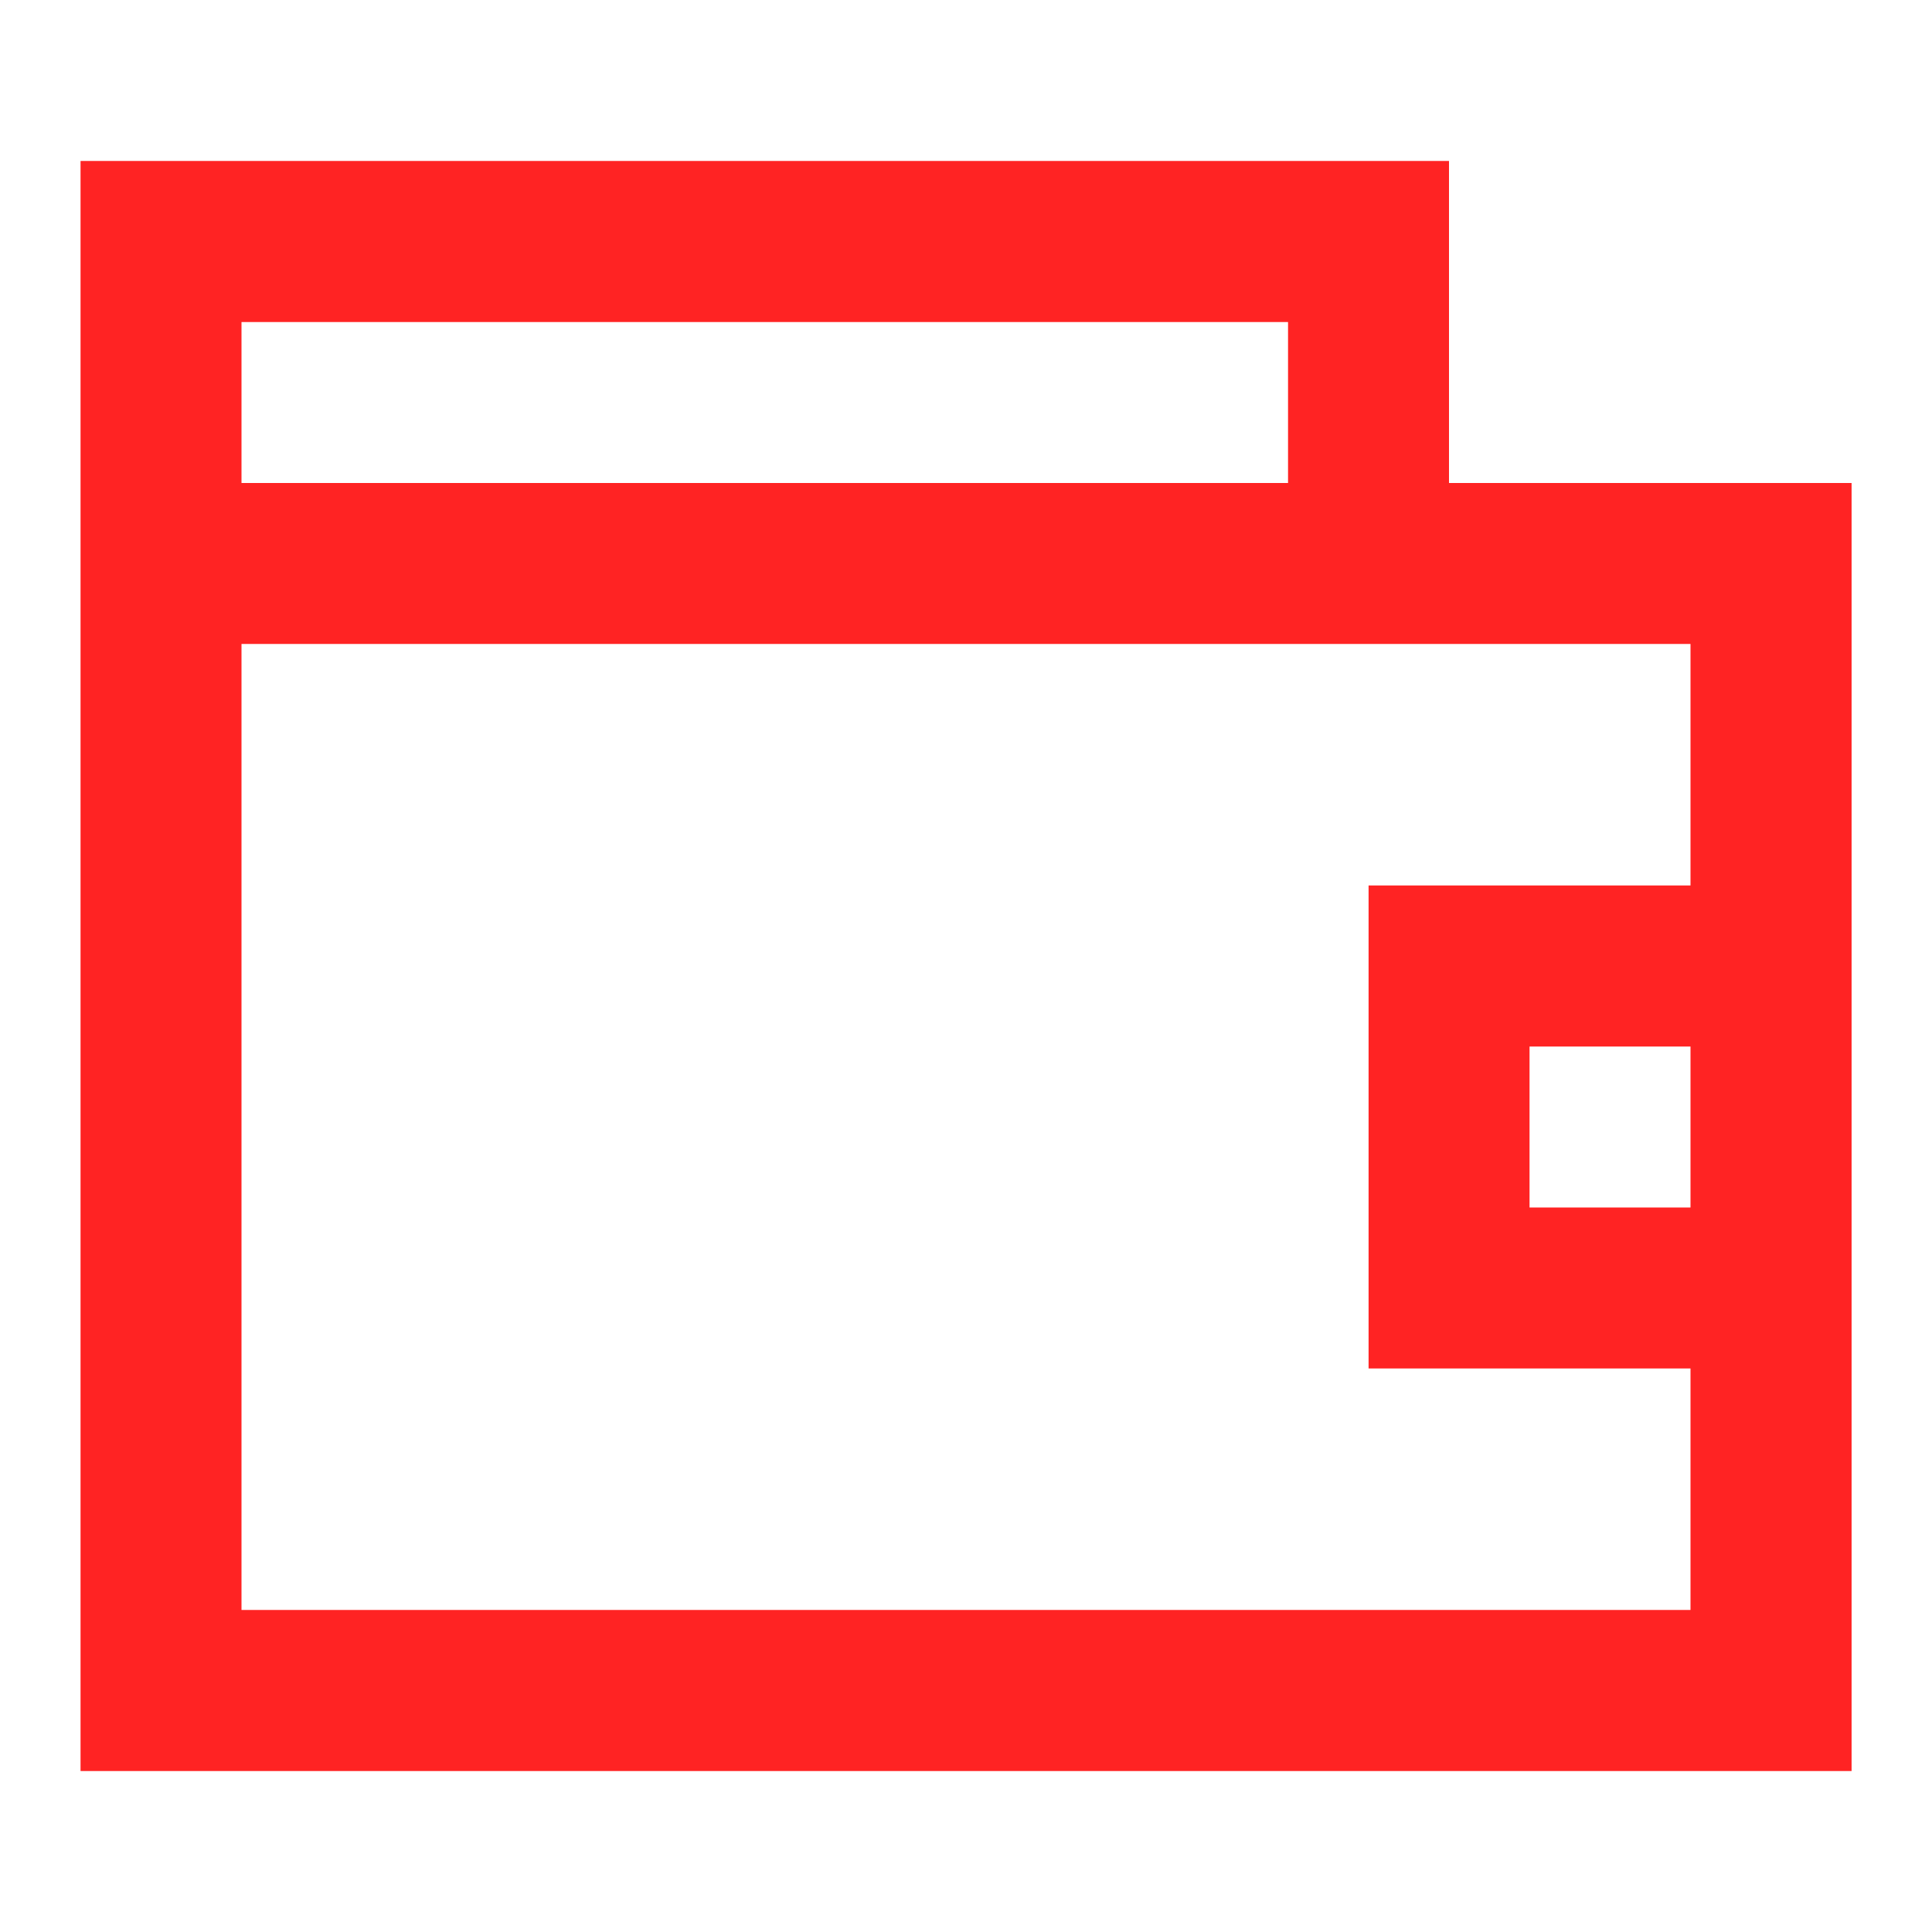 <svg width="16" height="16" viewBox="0 0 16 16" fill="none" xmlns="http://www.w3.org/2000/svg">
<path fill-rule="evenodd" clip-rule="evenodd" d="M0.667 1.333H12V4H15.334V14.667H0.667V1.333ZM2 5.333V13.333H14V11.333H11.334V7.333H14V5.333H2ZM14 8.667H12.667V10H14V8.667ZM2 4V2.667H10.667V4H2Z" fill="#FF2323"/>
</svg>
